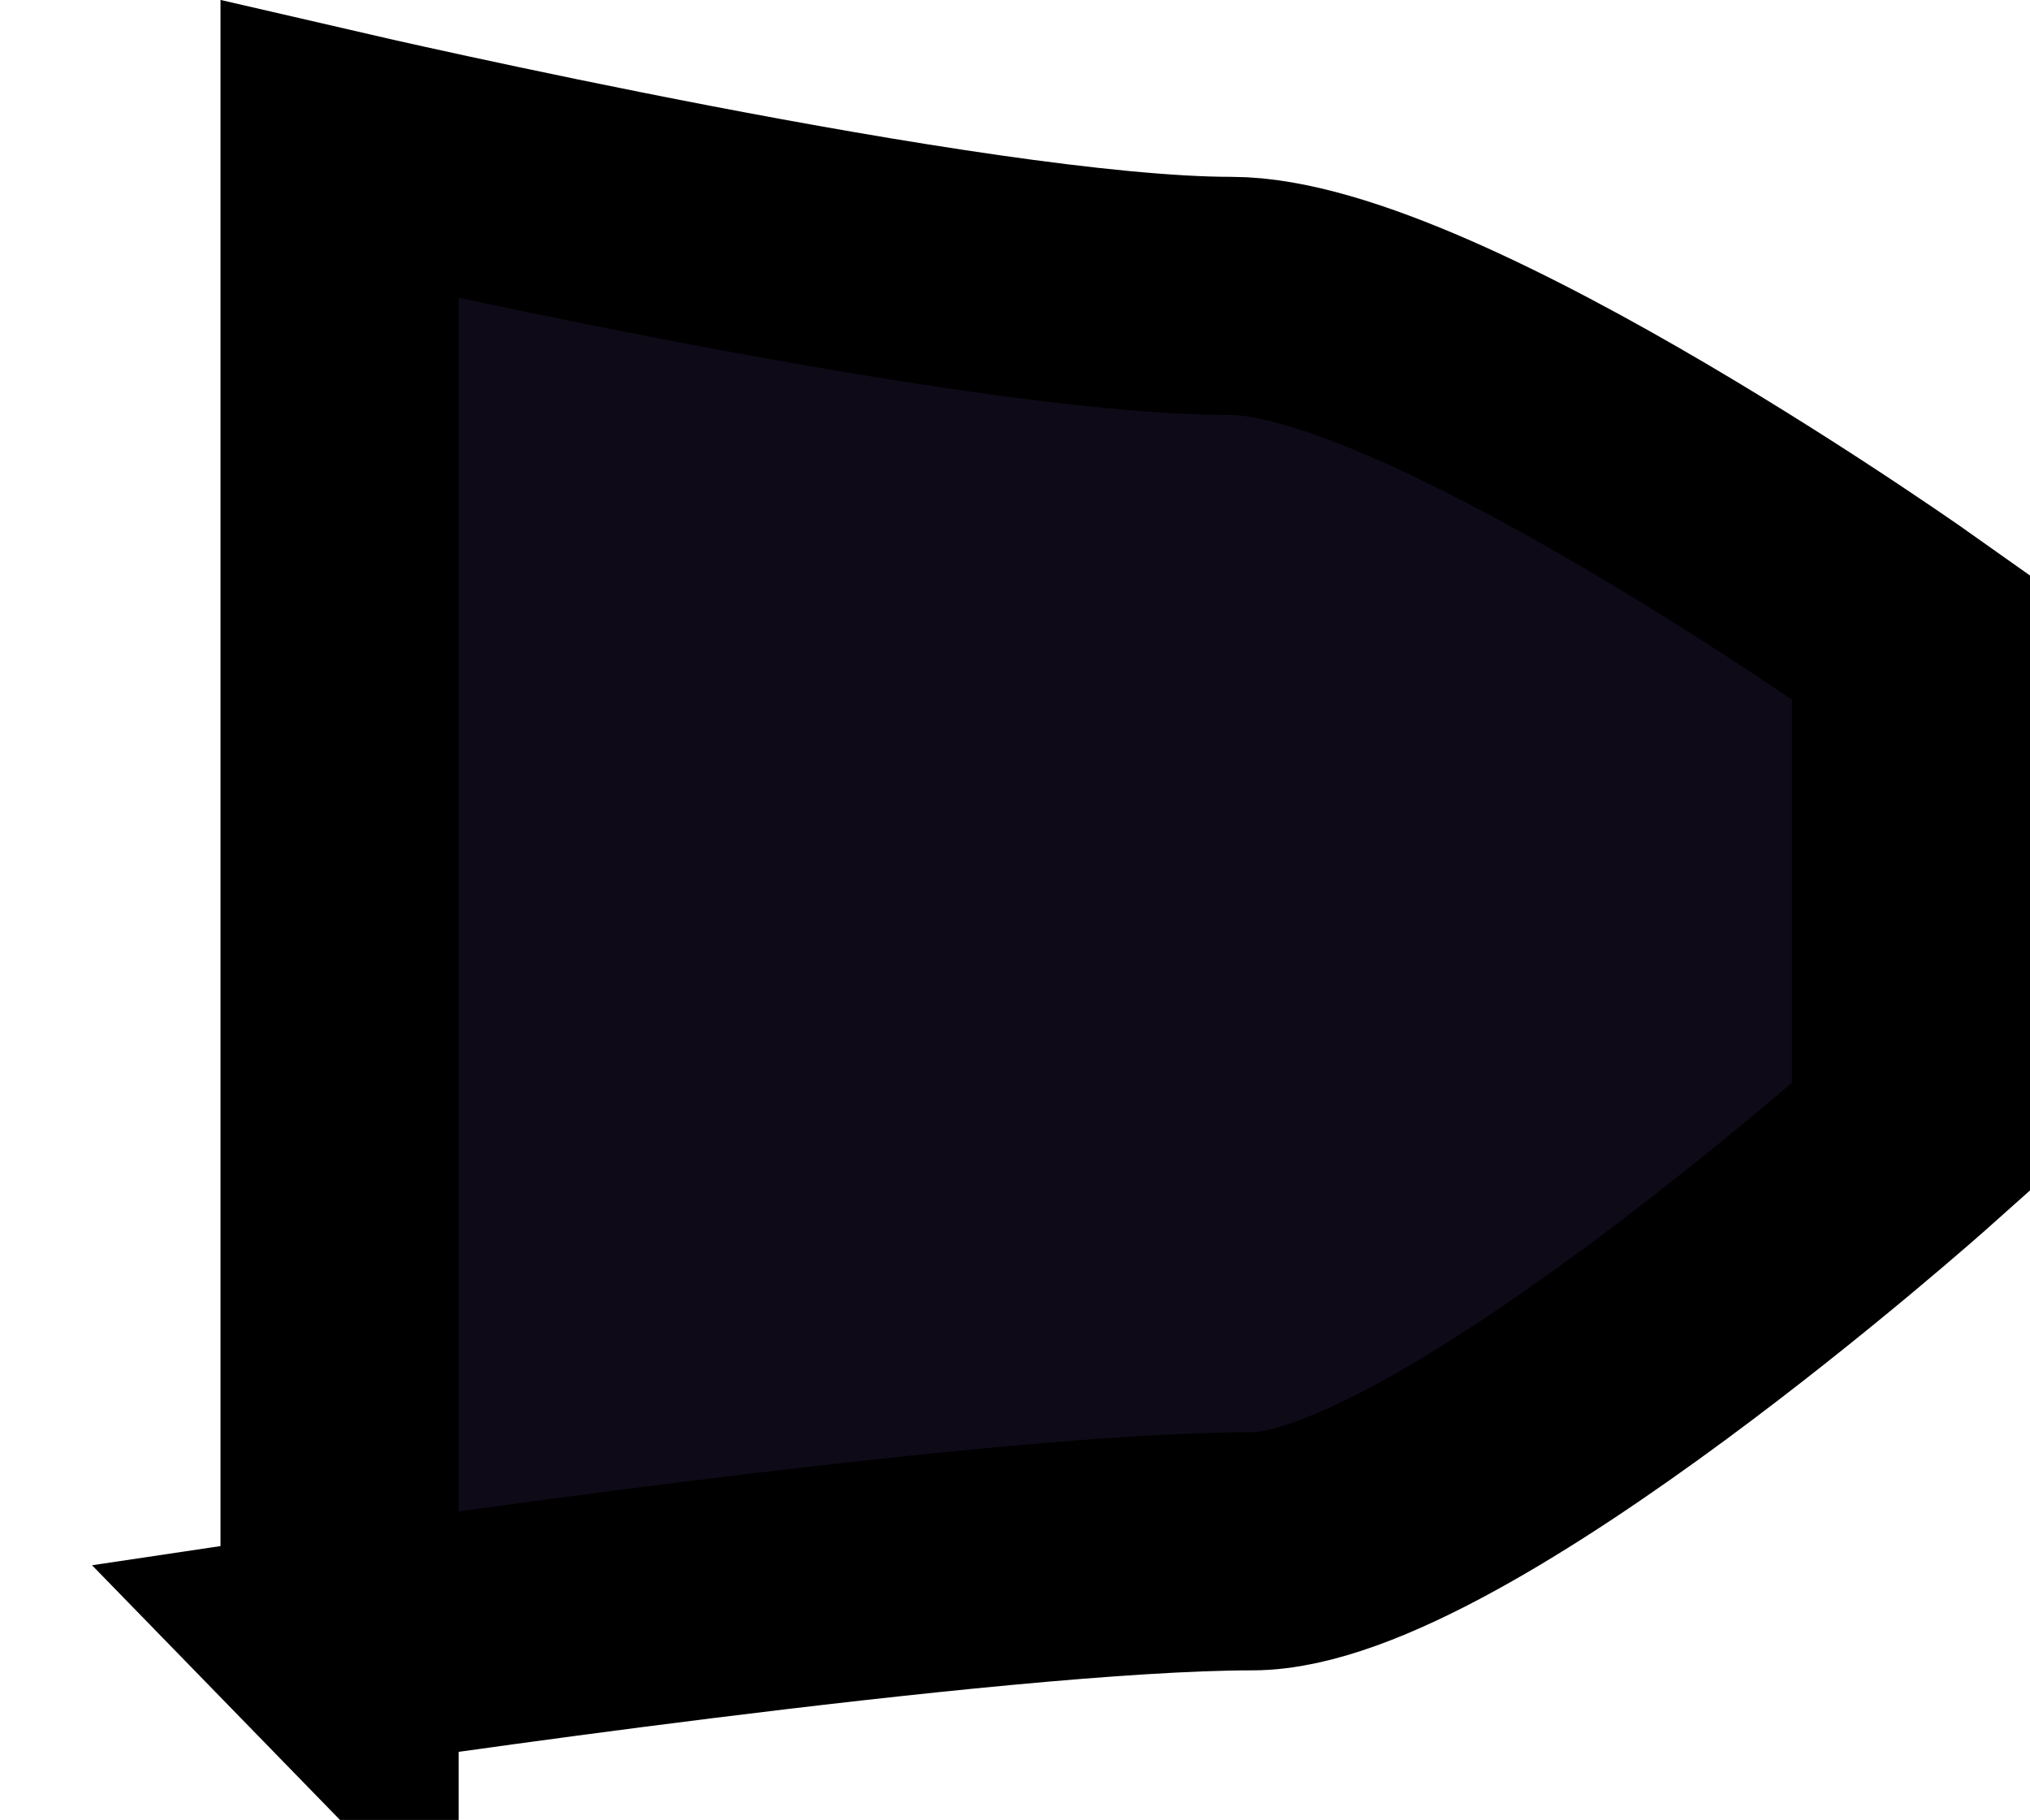 <svg version="1.1" xmlns="http://www.w3.org/2000/svg" xmlns:xlink="http://www.w3.org/1999/xlink" width="17.05" height="15.283" viewBox="0,0,17.05,15.283"><g transform="translate(-230.549,-172.448)"><g data-paper-data="{&quot;isPaintingLayer&quot;:true}" fill="#0f0a18" fill-rule="nonzero" stroke="#000000" stroke-width="2" stroke-linecap="butt" stroke-linejoin="miter" stroke-miterlimit="10" stroke-dasharray="" stroke-dashoffset="0" style="mix-blend-mode: normal"><path d="M233.401,186.294v-12.589c0,0 5.311,1.228 7.487,1.228c1.683,0 5.711,2.864 5.711,2.864v4.2c0,0 -3.895,3.478 -5.535,3.478c-2.188,0 -7.664,0.818 -7.664,0.818z"/></g></g></svg>